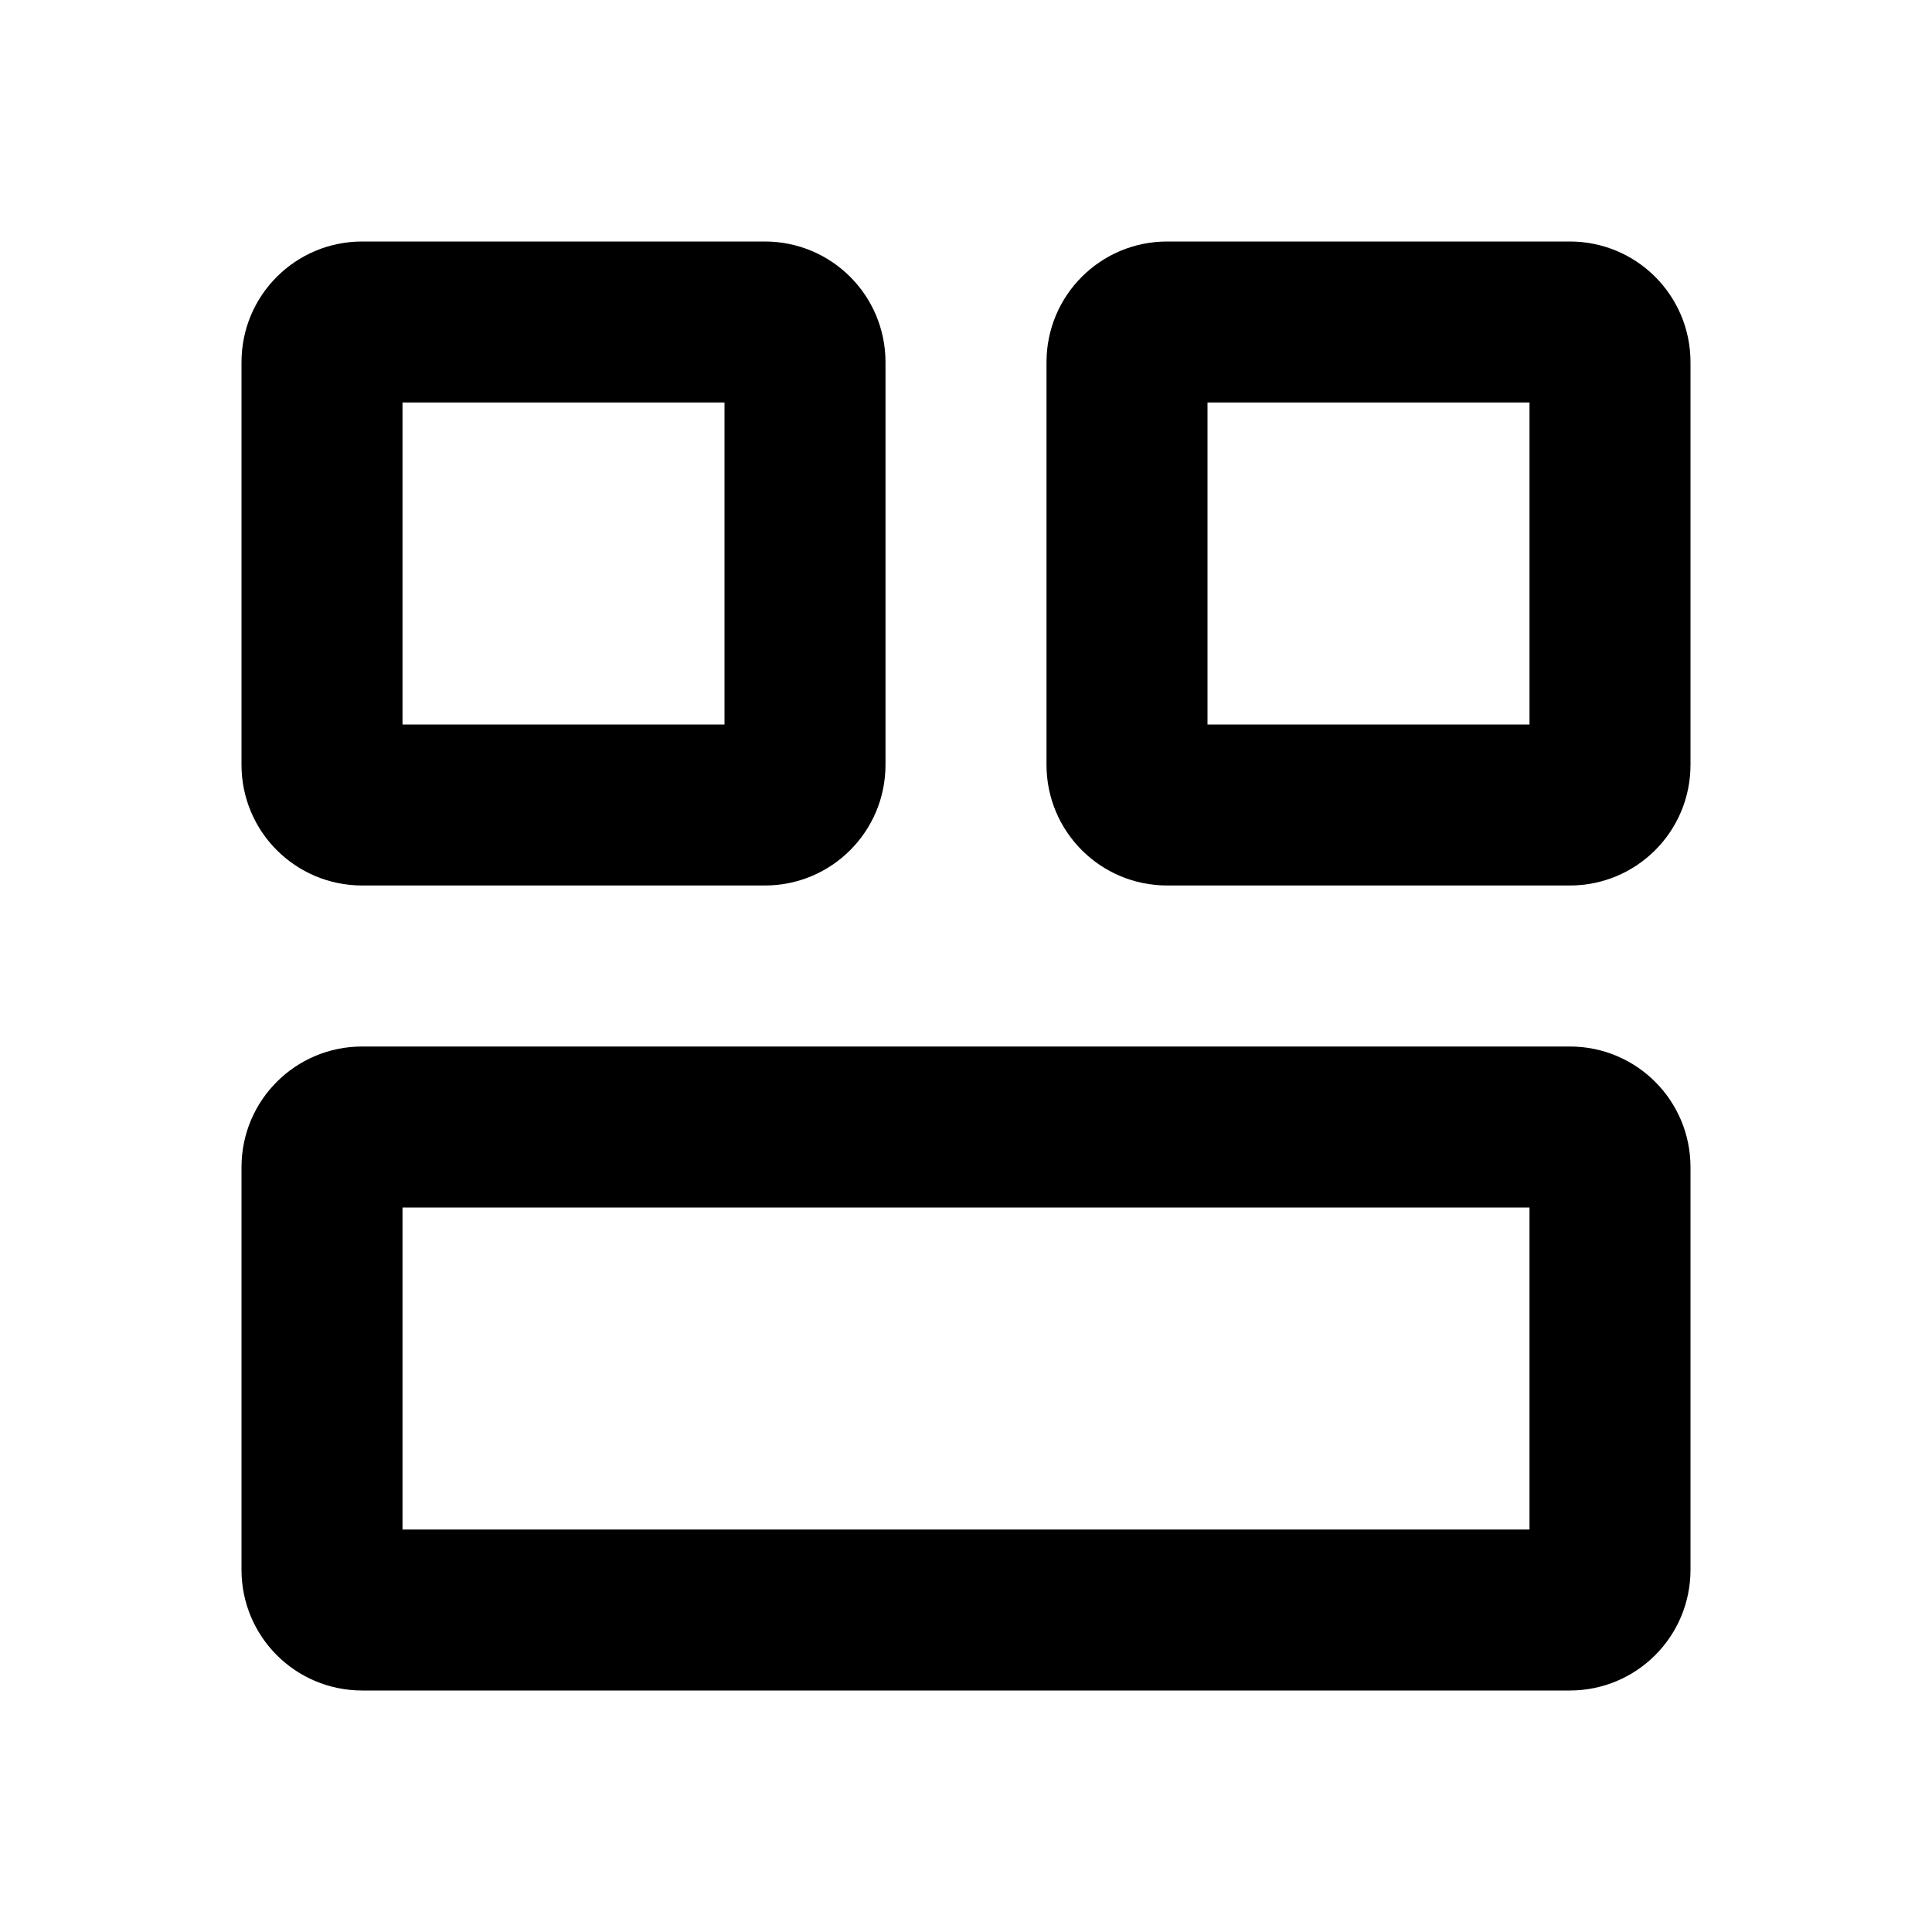 <svg xmlns="http://www.w3.org/2000/svg" width="24" height="24"><!--Boxicons v3.0 https://boxicons.com | License  https://docs.boxicons.com/free--><path d="M19.5 13h-15c-.83 0-1.5.67-1.5 1.5v5c0 .83.67 1.5 1.5 1.5h15c.83 0 1.5-.67 1.5-1.5v-5c0-.83-.67-1.5-1.5-1.5m-.5 6H5v-4h14zM4.5 11h5c.83 0 1.5-.67 1.5-1.5v-5c0-.83-.67-1.5-1.5-1.5h-5C3.67 3 3 3.67 3 4.5v5c0 .83.67 1.5 1.5 1.5M5 5h4v4H5zm14.5-2h-5c-.83 0-1.5.67-1.5 1.5v5c0 .83.67 1.5 1.5 1.5h5c.83 0 1.5-.67 1.5-1.5v-5c0-.83-.67-1.5-1.5-1.5M19 9h-4V5h4z"/></svg>